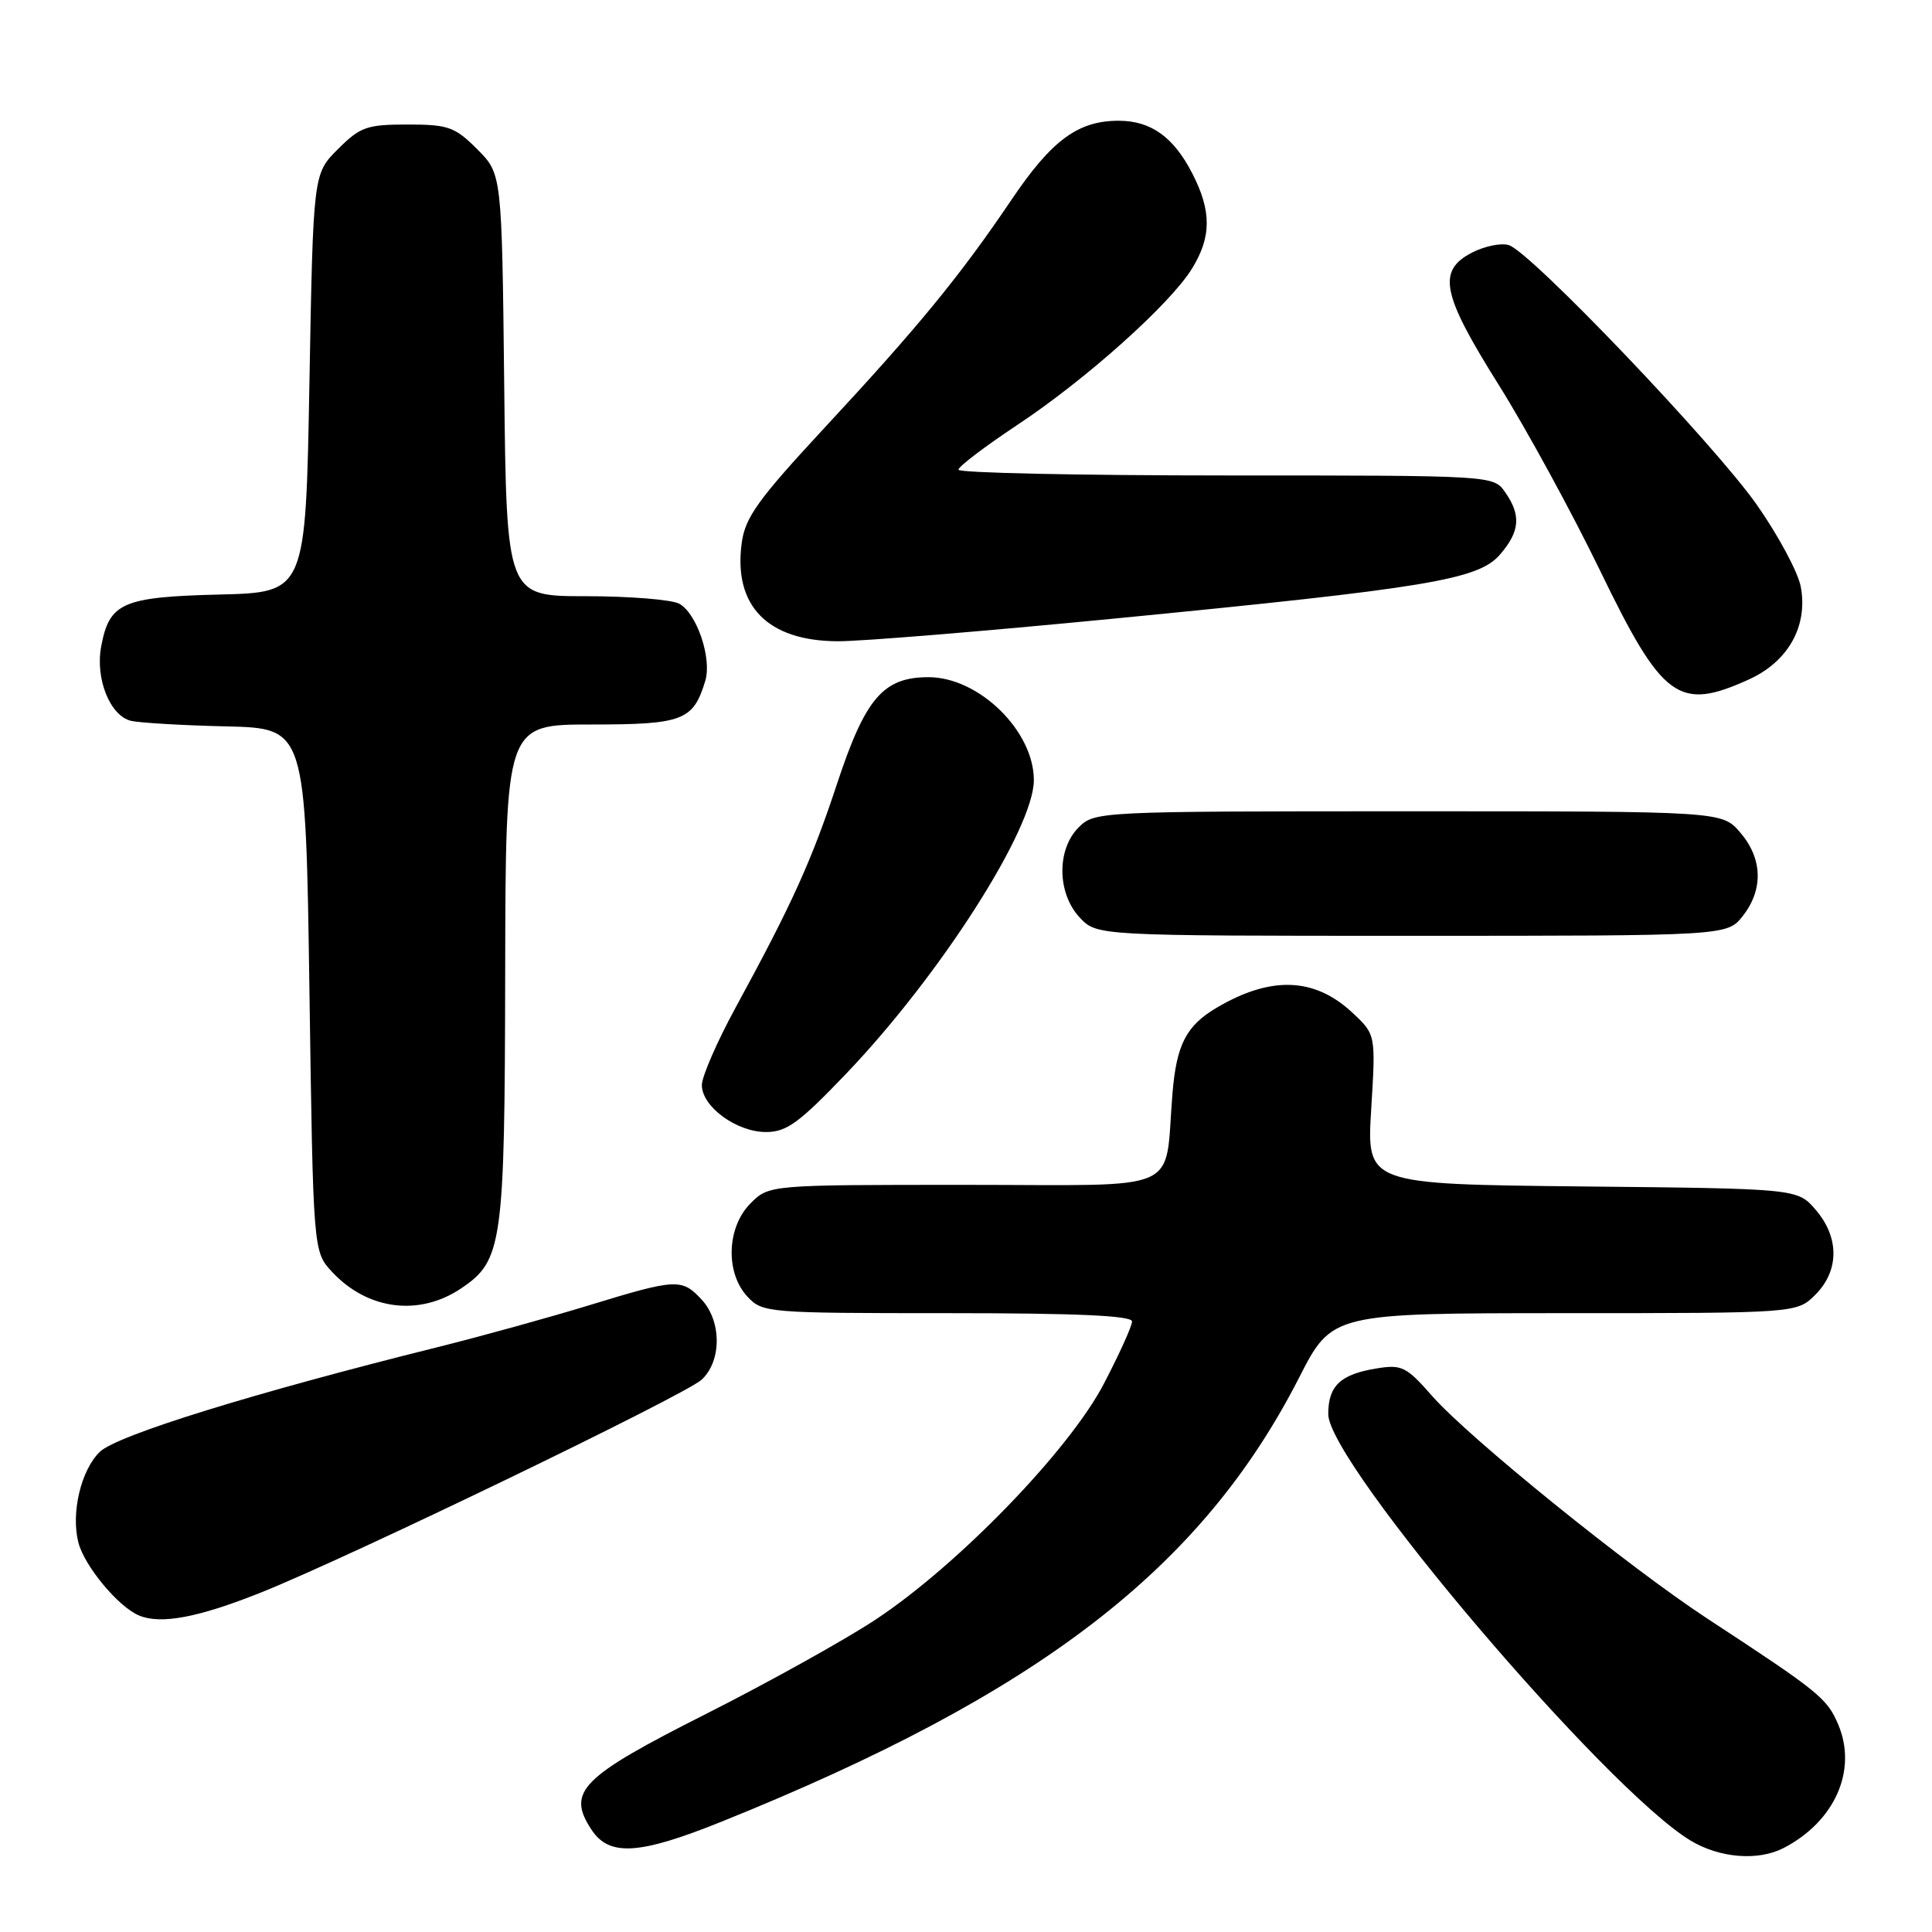 <?xml version="1.0" encoding="UTF-8" standalone="no"?>
<!DOCTYPE svg PUBLIC "-//W3C//DTD SVG 1.1//EN" "http://www.w3.org/Graphics/SVG/1.1/DTD/svg11.dtd" >
<svg xmlns="http://www.w3.org/2000/svg" xmlns:xlink="http://www.w3.org/1999/xlink" version="1.1" viewBox="0 0 256 256">
 <g >
 <path fill="currentColor"
d=" M 236.32 244.88 C 243.10 241.38 246.12 234.62 243.60 228.57 C 242.12 225.04 241.10 224.21 226.27 214.50 C 215.83 207.66 194.65 190.53 189.77 184.98 C 186.36 181.09 185.74 180.78 182.43 181.32 C 177.61 182.10 176.00 183.62 176.00 187.38 C 176.00 193.85 212.71 237.05 224.00 243.88 C 227.85 246.20 232.94 246.62 236.32 244.88 Z  M 95.56 241.40 C 137.63 224.46 159.20 207.88 172.14 182.54 C 176.50 174.01 176.50 174.01 207.30 174.00 C 238.09 174.00 238.09 174.00 240.55 171.55 C 243.72 168.37 243.74 163.97 240.59 160.31 C 238.18 157.50 238.18 157.50 209.63 157.21 C 181.09 156.91 181.09 156.91 181.69 147.00 C 182.30 137.08 182.30 137.08 179.18 134.17 C 174.18 129.50 168.39 129.29 161.21 133.53 C 157.18 135.92 155.90 138.39 155.36 144.87 C 154.24 158.35 157.29 157.00 127.91 157.00 C 101.91 157.00 101.91 157.00 99.45 159.45 C 96.29 162.62 96.09 168.65 99.04 171.81 C 101.03 173.95 101.66 174.00 125.54 174.00 C 142.71 174.00 150.00 174.33 150.00 175.10 C 150.00 175.71 148.32 179.42 146.27 183.35 C 141.69 192.15 126.99 207.34 116.06 214.58 C 111.97 217.28 101.84 222.92 93.56 227.10 C 76.96 235.48 75.06 237.39 78.36 242.42 C 80.71 246.02 84.67 245.78 95.56 241.40 Z  M 34.52 211.04 C 46.10 206.43 90.80 184.84 92.98 182.81 C 95.64 180.33 95.63 175.05 92.96 172.19 C 90.35 169.38 89.62 169.42 78.11 172.94 C 72.82 174.56 63.78 177.06 58.00 178.50 C 33.50 184.60 15.47 190.19 13.22 192.38 C 10.73 194.81 9.39 200.45 10.38 204.37 C 11.16 207.47 15.66 212.91 18.42 214.06 C 21.29 215.27 26.25 214.34 34.52 211.04 Z  M 61.10 170.72 C 66.59 167.02 66.88 164.96 66.94 128.75 C 67.00 96.00 67.00 96.00 78.35 96.00 C 90.50 96.00 91.85 95.48 93.45 90.23 C 94.36 87.25 92.33 81.25 89.99 79.99 C 88.97 79.45 83.40 79.00 77.62 79.00 C 67.12 79.00 67.12 79.00 66.81 51.02 C 66.50 23.04 66.50 23.04 63.23 19.77 C 60.27 16.81 59.40 16.50 54.00 16.50 C 48.60 16.50 47.73 16.81 44.77 19.77 C 41.50 23.03 41.50 23.03 41.00 50.77 C 40.50 78.50 40.50 78.50 29.04 78.78 C 16.22 79.10 14.49 79.86 13.41 85.65 C 12.60 89.94 14.59 94.87 17.38 95.52 C 18.54 95.78 24.22 96.12 30.00 96.25 C 40.50 96.50 40.50 96.50 41.00 131.17 C 41.50 165.84 41.50 165.84 44.00 168.53 C 48.70 173.58 55.54 174.46 61.10 170.72 Z  M 112.14 142.25 C 124.56 129.25 136.96 109.86 136.99 103.40 C 137.02 96.88 129.72 89.73 123.04 89.73 C 117.03 89.73 114.66 92.50 110.90 103.89 C 107.56 114.01 104.96 119.77 97.54 133.38 C 95.04 137.96 93.00 142.64 93.00 143.78 C 93.00 146.64 97.60 150.00 101.50 150.00 C 104.23 150.00 105.89 148.79 112.14 142.25 Z  M 230.93 121.37 C 233.68 117.87 233.55 113.75 230.59 110.31 C 228.17 107.50 228.17 107.50 186.61 107.50 C 145.56 107.50 145.03 107.53 142.93 109.63 C 139.99 112.56 140.07 118.38 143.07 121.58 C 145.35 124.00 145.35 124.00 187.10 124.00 C 228.85 124.00 228.85 124.00 230.93 121.37 Z  M 231.74 90.03 C 236.95 87.67 239.59 82.95 238.61 77.74 C 238.25 75.82 235.63 70.94 232.79 66.89 C 227.12 58.82 202.86 33.41 199.93 32.48 C 198.92 32.16 196.73 32.61 195.05 33.47 C 190.40 35.88 191.02 38.94 198.59 51.00 C 202.21 56.78 208.24 67.82 211.99 75.55 C 220.30 92.71 222.42 94.26 231.74 90.03 Z  M 147.50 81.98 C 189.25 77.91 195.87 76.81 198.75 73.49 C 201.40 70.43 201.58 68.27 199.44 65.22 C 197.89 63.00 197.89 63.00 162.44 63.00 C 142.95 63.00 127.00 62.66 127.00 62.24 C 127.00 61.82 130.49 59.17 134.75 56.34 C 143.85 50.32 155.02 40.33 157.94 35.60 C 160.53 31.41 160.55 27.99 158.01 23.03 C 155.53 18.17 152.52 16.00 148.23 16.00 C 142.83 16.00 139.35 18.57 134.00 26.51 C 127.22 36.55 121.63 43.37 109.23 56.71 C 100.43 66.20 98.74 68.55 98.28 71.95 C 97.16 80.28 101.70 84.93 111.00 84.97 C 114.03 84.99 130.45 83.64 147.50 81.98 Z "/>
</g>
</svg>